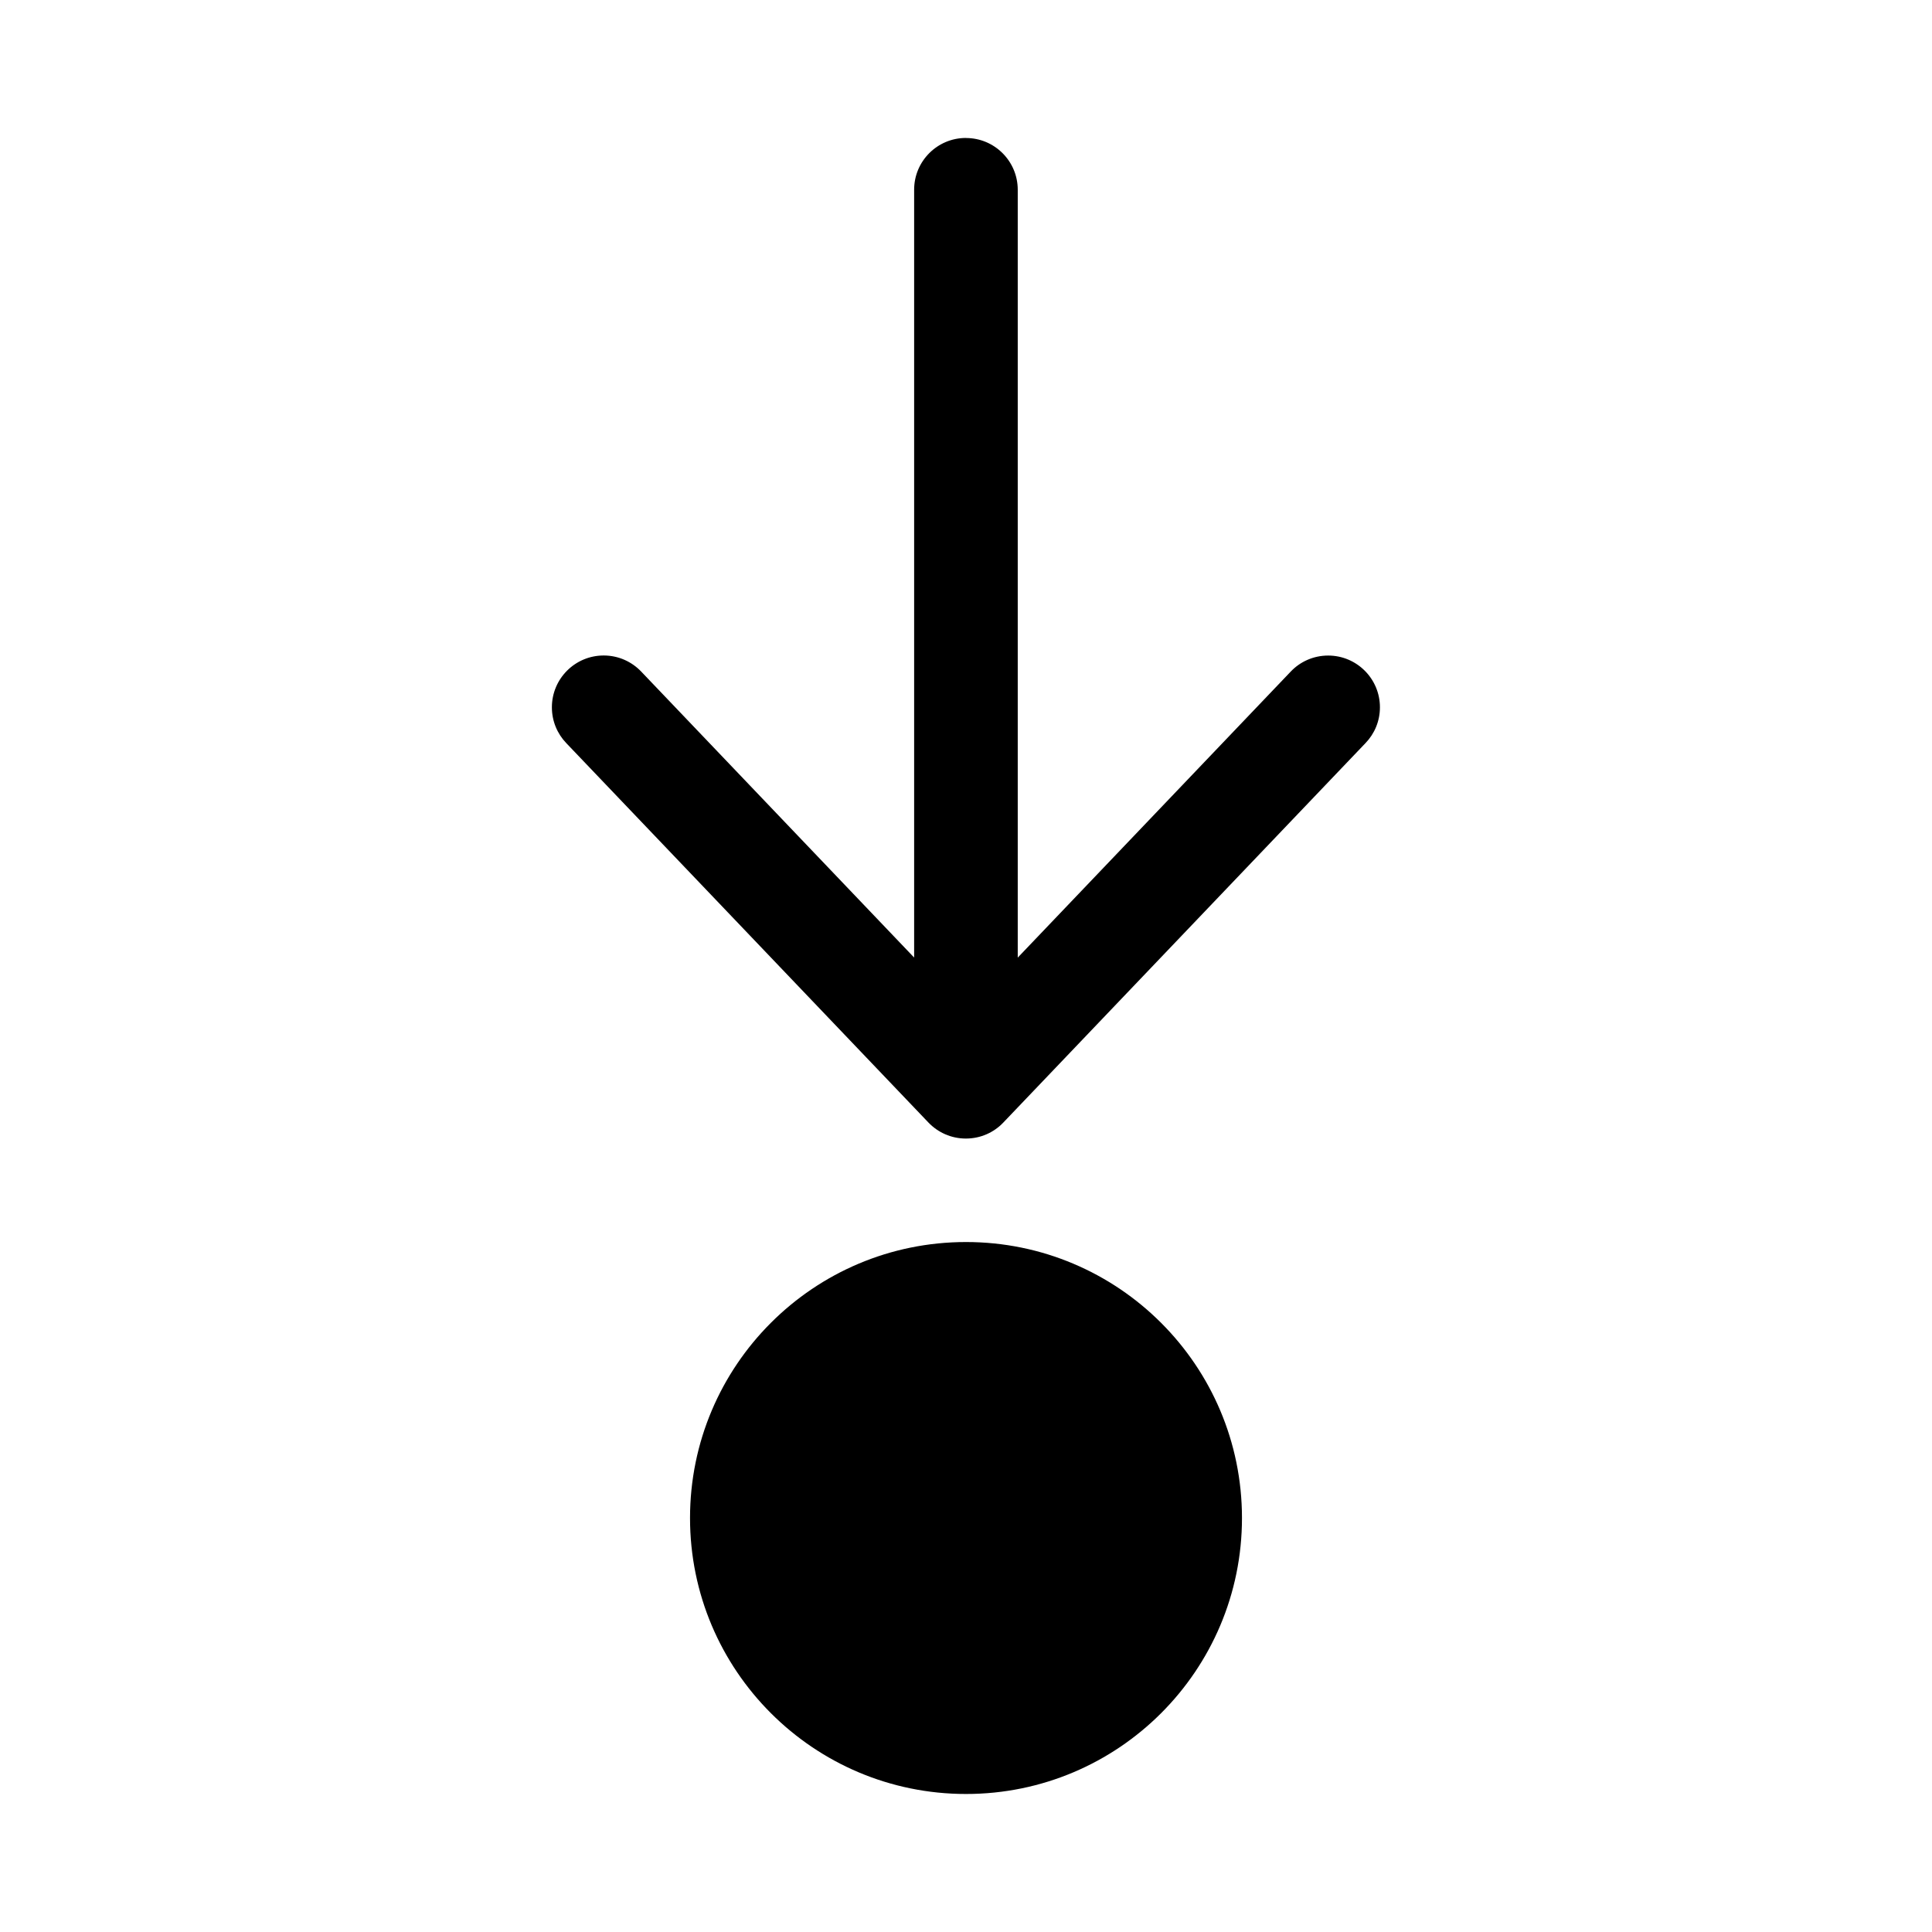 <!-- Generated by IcoMoon.io -->
<svg version="1.1" xmlns="http://www.w3.org/2000/svg" width="32" height="32" viewBox="0 0 32 32">
<title>arrow-step-in-filled</title>
<path d="M16 2.286c0.473 0 0.857 0.384 0.857 0.857v0 12.718l4.522-4.738c0.156-0.164 0.376-0.265 0.62-0.265 0.473 0 0.857 0.384 0.857 0.857 0 0.23-0.090 0.438-0.238 0.592l0-0-6 6.286c-0.156 0.164-0.376 0.265-0.62 0.265s-0.464-0.102-0.62-0.265l-0-0-6-6.286c-0.147-0.154-0.237-0.362-0.237-0.592 0-0.474 0.384-0.858 0.858-0.858 0.244 0 0.464 0.102 0.62 0.265l0 0 4.522 4.738v-12.718c0-0.473 0.384-0.857 0.857-0.857v0zM16 29.714c2.525 0 4.571-2.047 4.571-4.571s-2.047-4.571-4.571-4.571v0c-2.525 0-4.571 2.047-4.571 4.571s2.047 4.571 4.571 4.571v0z"></path>
</svg>
